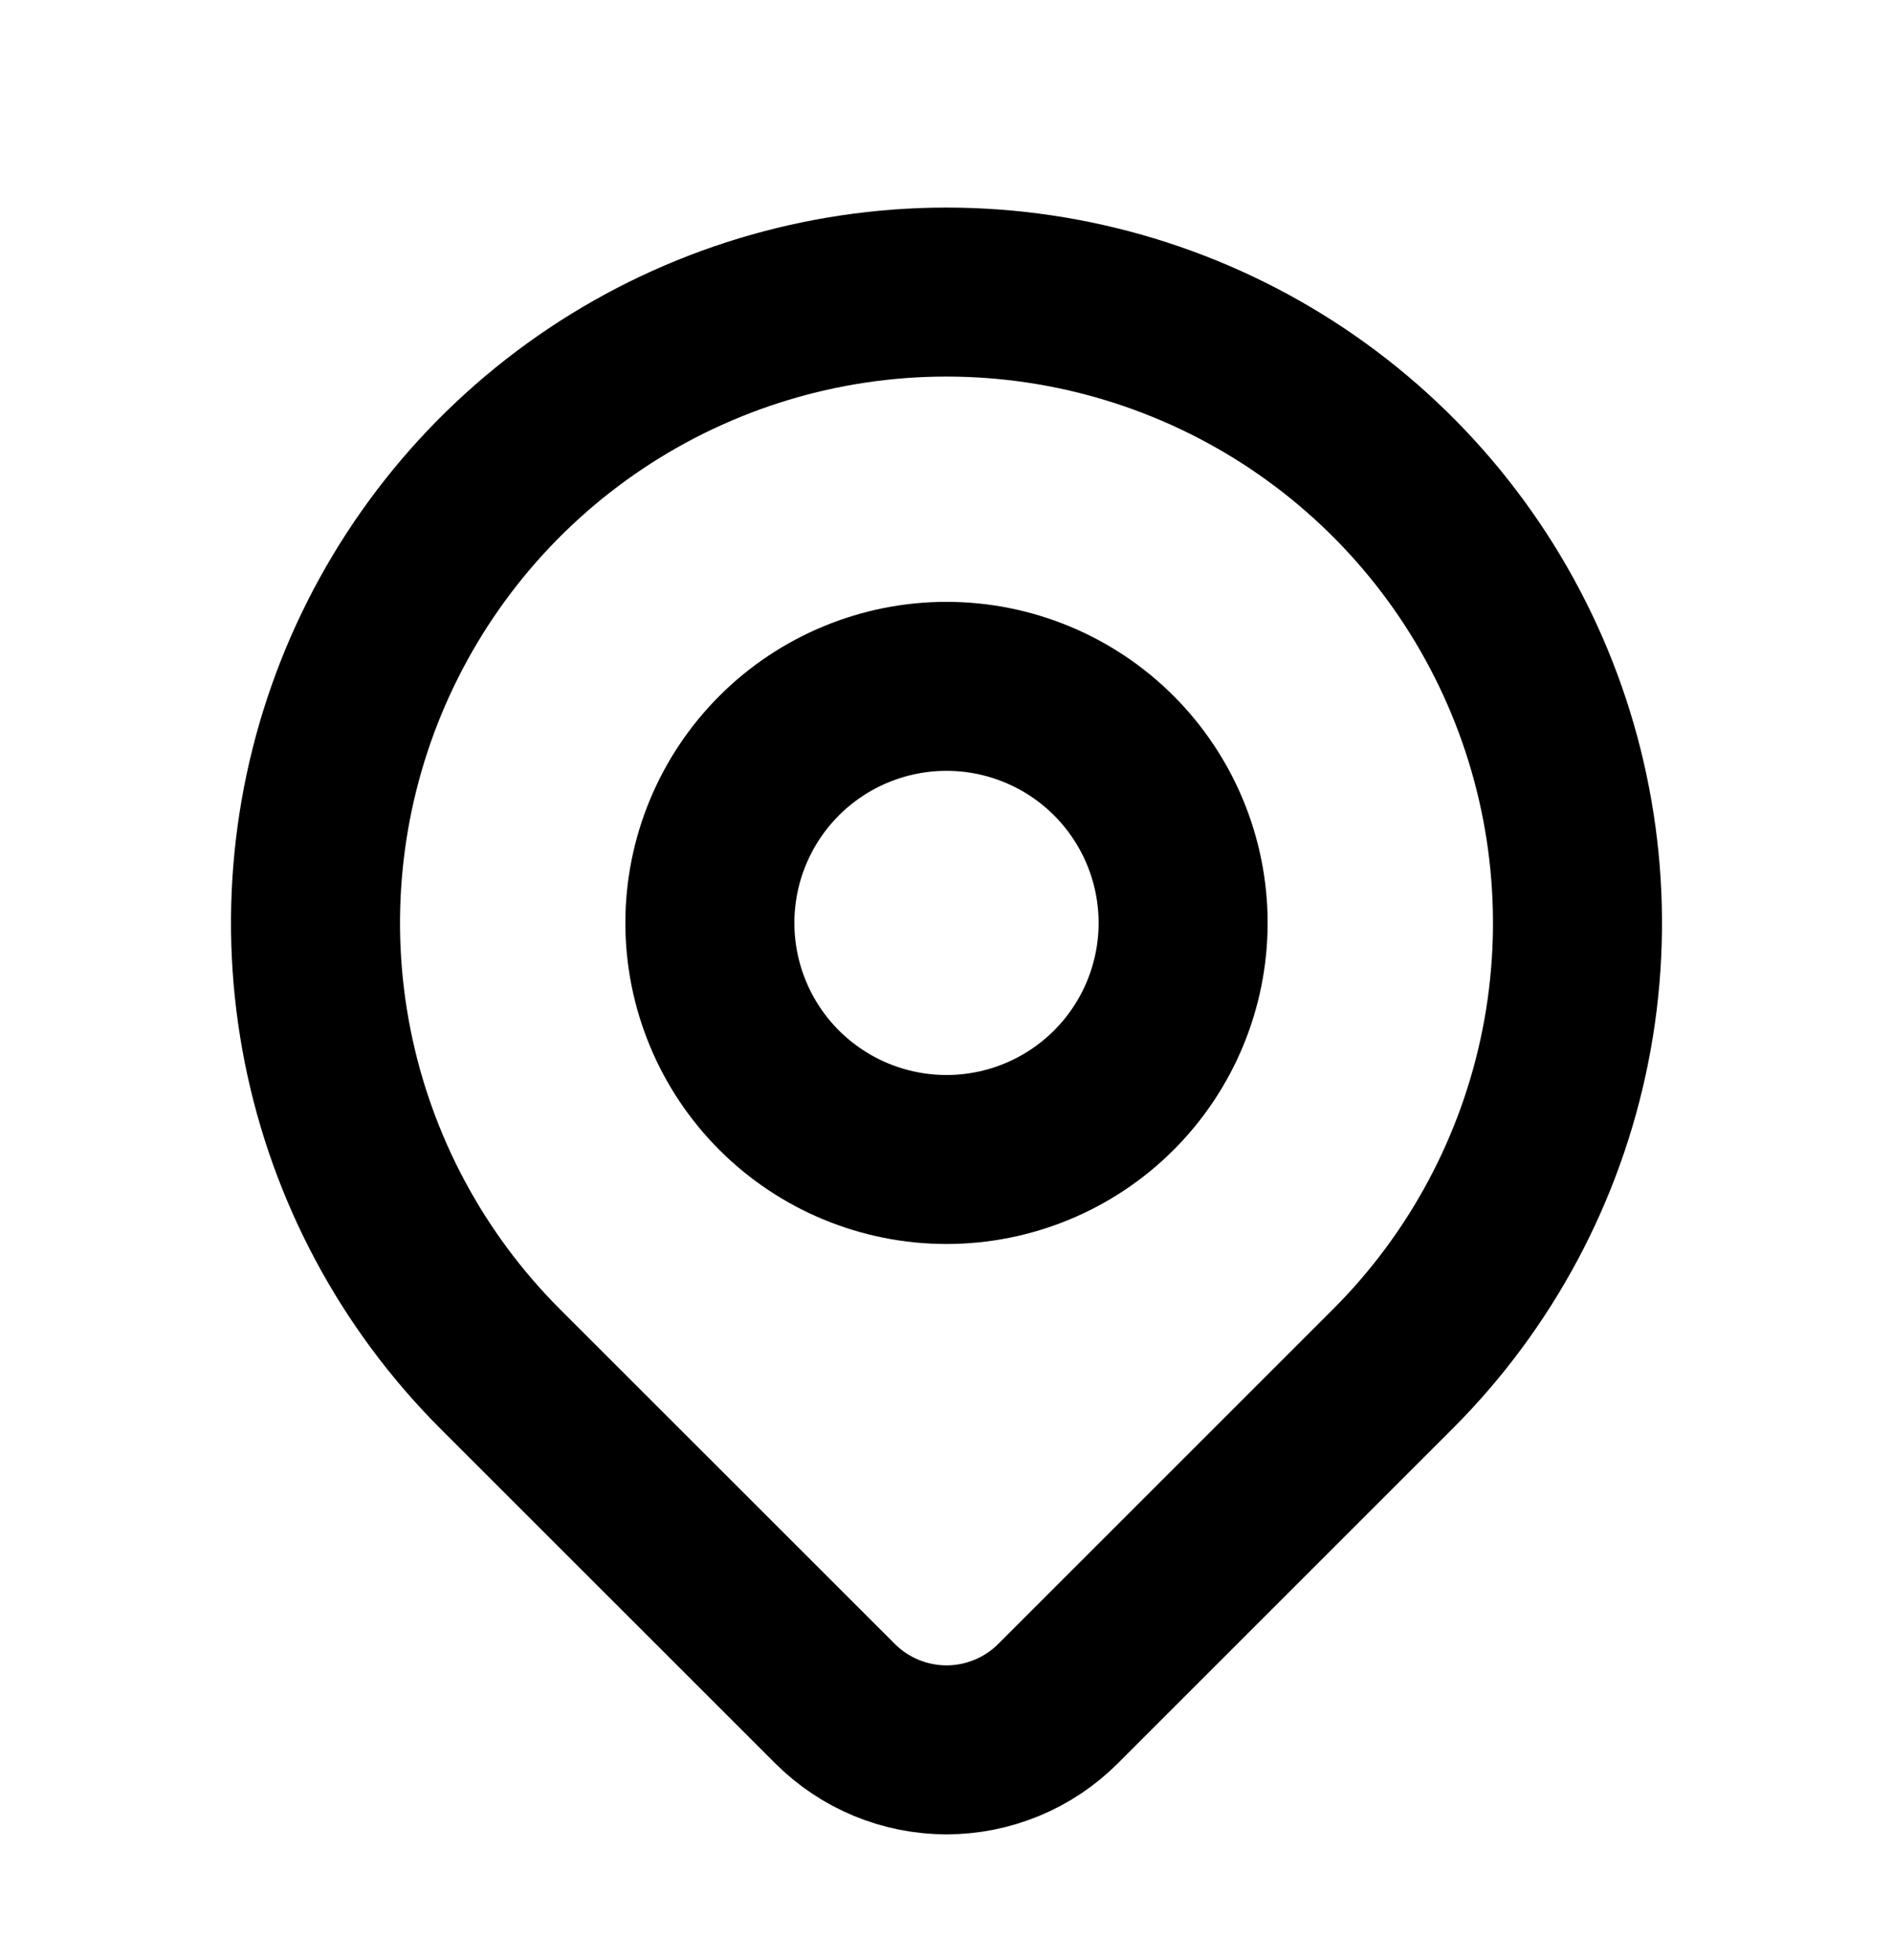 <svg width="28" height="29" viewBox="0 0 28 29" fill="none" xmlns="http://www.w3.org/2000/svg">
<path d="M20.6 20.254L15.65 25.204C15.433 25.421 15.176 25.593 14.893 25.71C14.61 25.827 14.307 25.888 14.001 25.888C13.694 25.888 13.391 25.827 13.108 25.71C12.825 25.593 12.568 25.421 12.351 25.204L7.4 20.254C6.095 18.949 5.206 17.286 4.846 15.475C4.486 13.665 4.671 11.788 5.377 10.083C6.084 8.377 7.28 6.92 8.815 5.894C10.35 4.869 12.154 4.321 14 4.321C15.846 4.321 17.65 4.869 19.185 5.894C20.72 6.92 21.916 8.377 22.623 10.083C23.329 11.788 23.514 13.665 23.154 15.475C22.794 17.286 21.905 18.949 20.6 20.254V20.254Z" stroke="black" stroke-width="2.5" stroke-linecap="round" stroke-linejoin="round"/>
<path d="M17.5 13.654C17.5 14.582 17.131 15.473 16.475 16.129C15.819 16.785 14.928 17.154 14 17.154C13.072 17.154 12.181 16.785 11.525 16.129C10.869 15.473 10.5 14.582 10.5 13.654C10.5 12.726 10.869 11.836 11.525 11.179C12.181 10.523 13.072 10.154 14 10.154C14.928 10.154 15.819 10.523 16.475 11.179C17.131 11.836 17.5 12.726 17.5 13.654V13.654Z" stroke="black" stroke-width="2.5" stroke-linecap="round" stroke-linejoin="round"/>
</svg>
